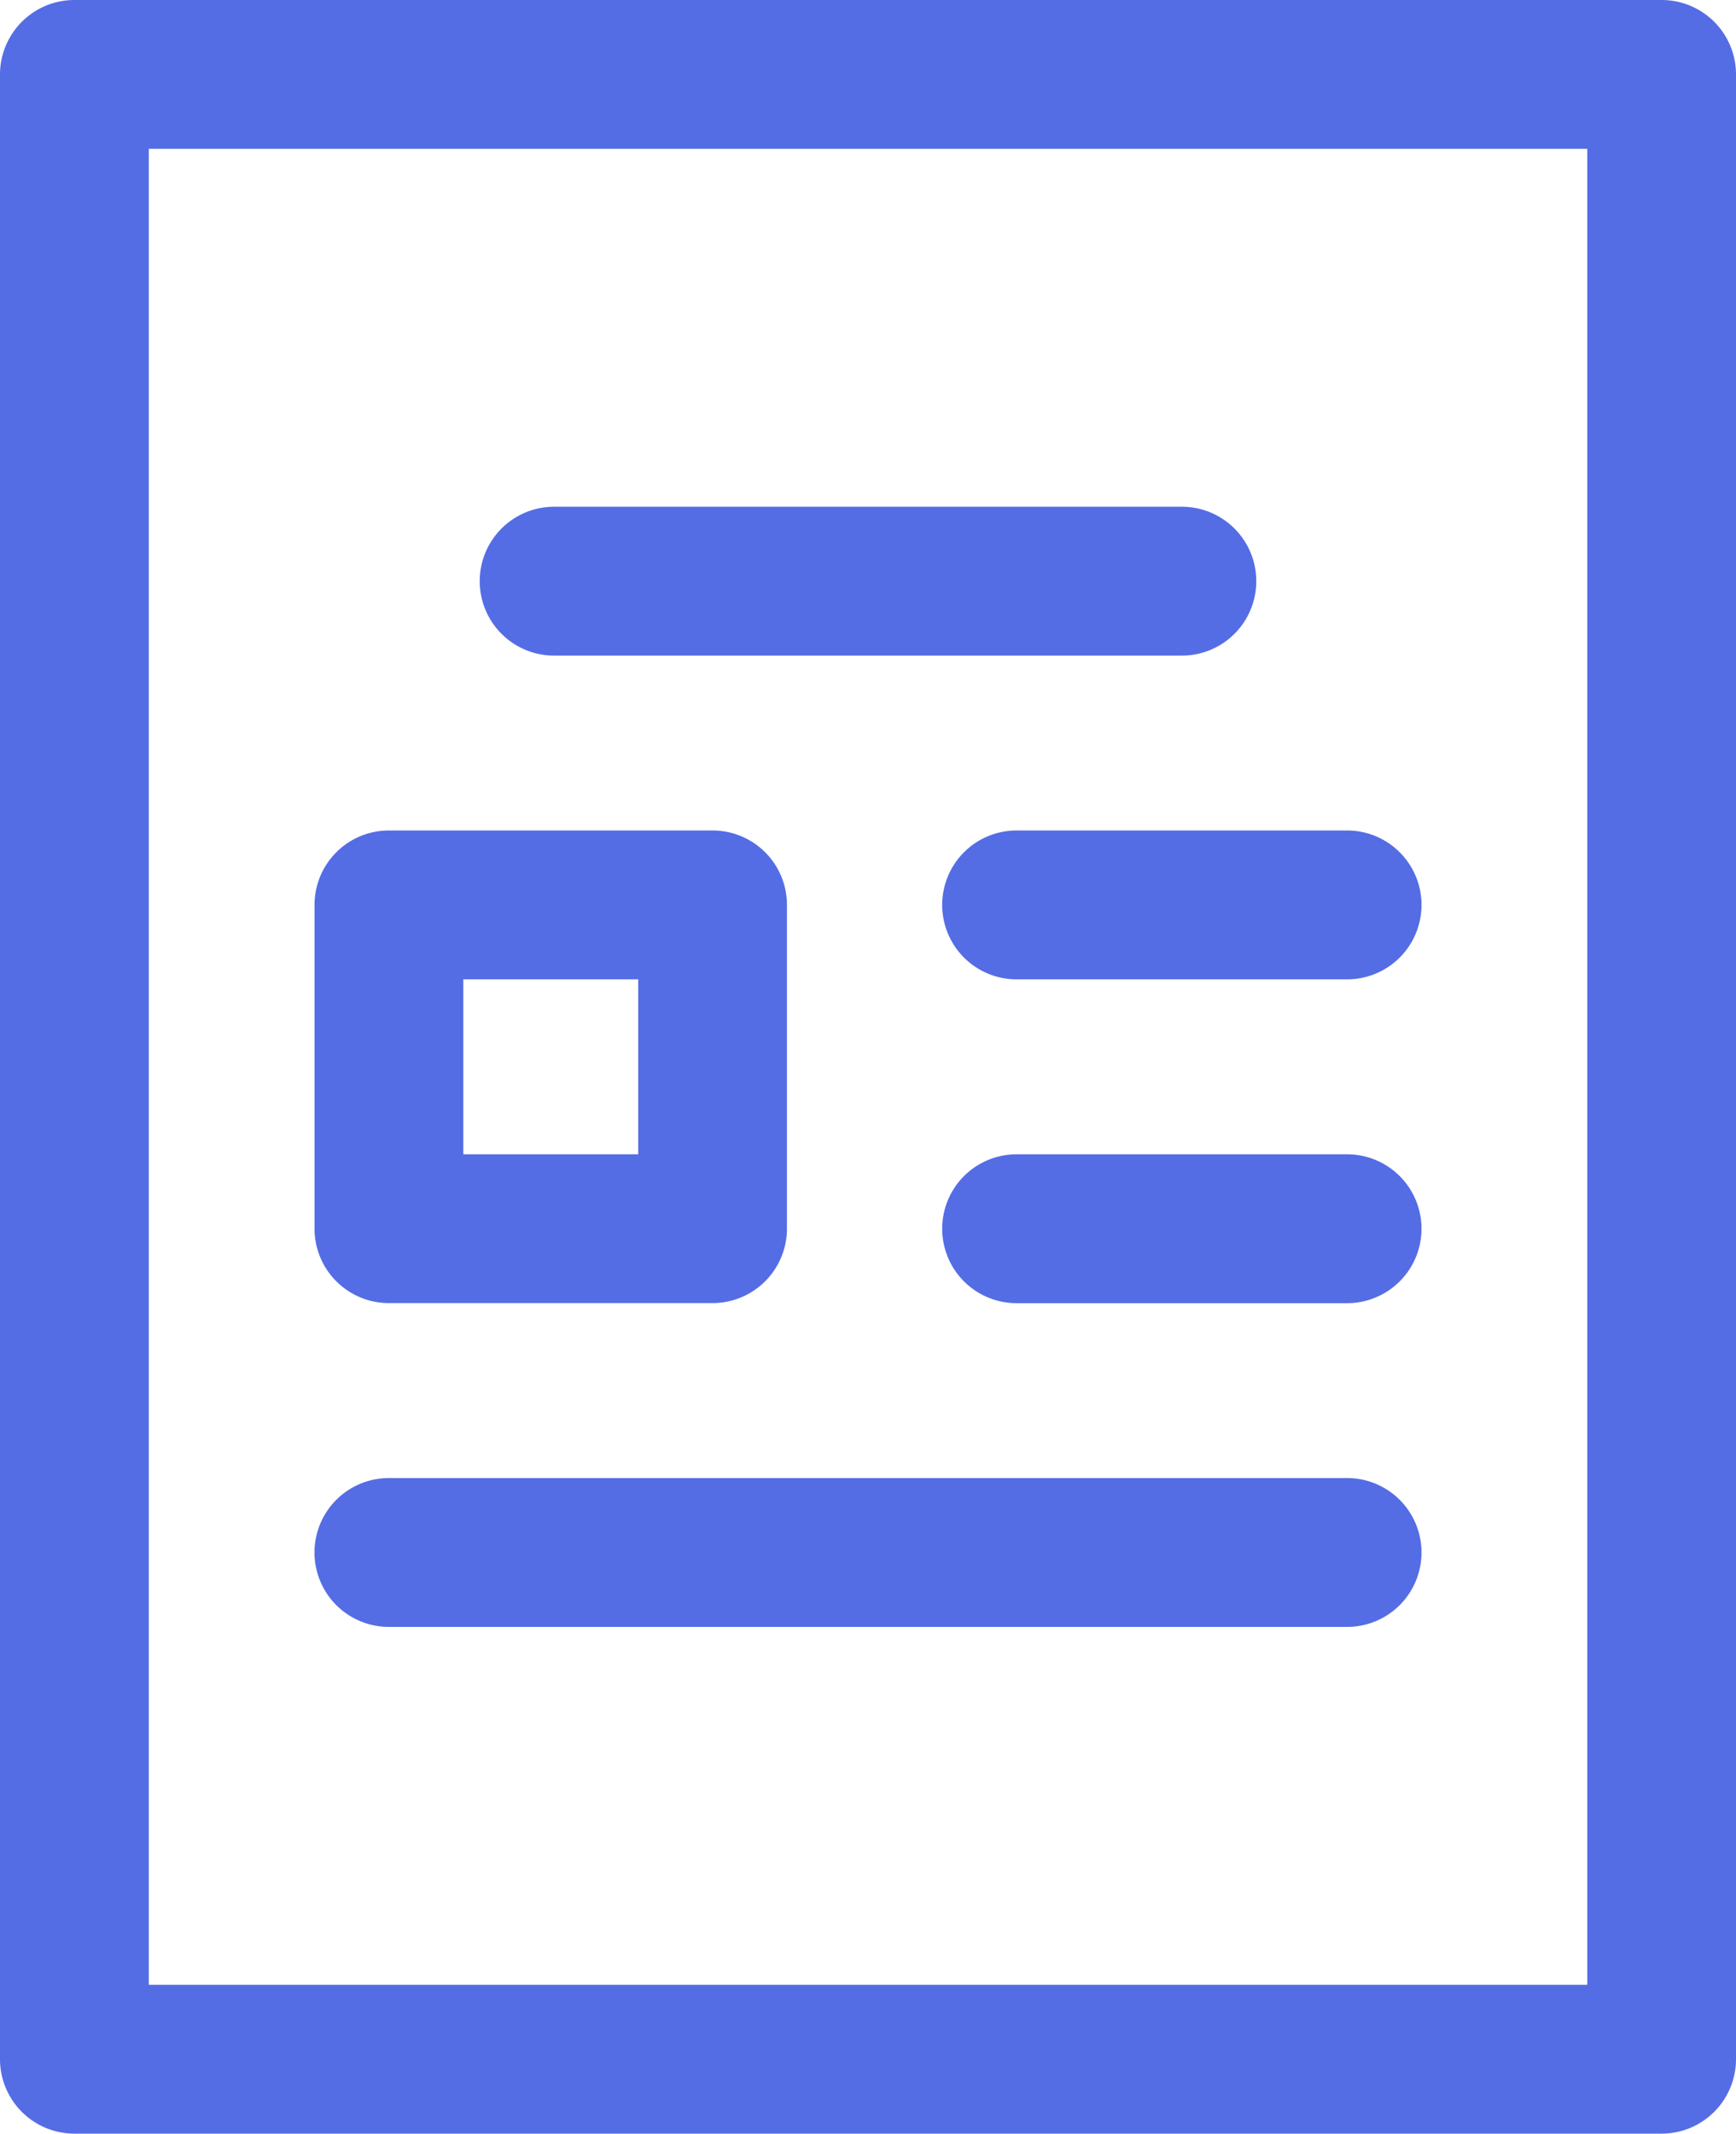 <svg xmlns="http://www.w3.org/2000/svg" width="24.418" height="30" viewBox="0 0 24.418 30">
  <g id="good-refresher-blue" transform="translate(-47.628)">
    <g id="Group_3142" data-name="Group 3142" transform="translate(47.628)">
      <g id="Group_3141" data-name="Group 3141">
        <path id="Path_6734" data-name="Path 6734" d="M71,0H48.674a1.047,1.047,0,0,0-1.046,1.046V28.954A1.047,1.047,0,0,0,48.674,30H71a1.047,1.047,0,0,0,1.046-1.046V1.046A1.046,1.046,0,0,0,71,0ZM69.954,27.907H49.721V2.093H69.954Z" transform="translate(-47.628)" fill="#546de5"/>
      </g>
    </g>
    <g id="Group_3144" data-name="Group 3144" transform="translate(54.376 7.125)">
      <g id="Group_3143" data-name="Group 3143">
        <path id="Path_6735" data-name="Path 6735" d="M172.671,121.592h-8.83a1.046,1.046,0,0,0,0,2.093h8.83a1.046,1.046,0,0,0,0-2.093Z" transform="translate(-162.795 -121.592)" fill="#546de5"/>
      </g>
    </g>
    <g id="Group_3146" data-name="Group 3146" transform="translate(52.052 11.677)">
      <g id="Group_3145" data-name="Group 3145">
        <path id="Path_6736" data-name="Path 6736" d="M128.722,199.289h-4.553a1.046,1.046,0,0,0-1.046,1.046v4.553a1.046,1.046,0,0,0,1.046,1.046h4.553a1.047,1.047,0,0,0,1.046-1.046v-4.553A1.046,1.046,0,0,0,128.722,199.289Zm-1.046,4.553h-2.46v-2.46h2.46Z" transform="translate(-123.123 -199.289)" fill="#546de5"/>
      </g>
    </g>
    <g id="Group_3148" data-name="Group 3148" transform="translate(60.881 11.677)">
      <g id="Group_3147" data-name="Group 3147">
        <path id="Path_6737" data-name="Path 6737" d="M279.51,199.291h-4.649a1.046,1.046,0,0,0,0,2.093h4.649a1.046,1.046,0,0,0,0-2.093Z" transform="translate(-273.815 -199.291)" fill="#546de5"/>
      </g>
    </g>
    <g id="Group_3150" data-name="Group 3150" transform="translate(60.881 16.23)">
      <g id="Group_3149" data-name="Group 3149">
        <path id="Path_6738" data-name="Path 6738" d="M279.51,276.988h-4.649a1.046,1.046,0,0,0,0,2.093h4.649a1.046,1.046,0,1,0,0-2.093Z" transform="translate(-273.815 -276.988)" fill="#546de5"/>
      </g>
    </g>
    <g id="Group_3152" data-name="Group 3152" transform="translate(52.052 20.782)">
      <g id="Group_3151" data-name="Group 3151">
        <path id="Path_6739" data-name="Path 6739" d="M137.648,354.687H124.169a1.046,1.046,0,1,0,0,2.093h13.478a1.046,1.046,0,1,0,0-2.093Z" transform="translate(-123.123 -354.687)" fill="#546de5"/>
      </g>
    </g>
  </g>
</svg>
